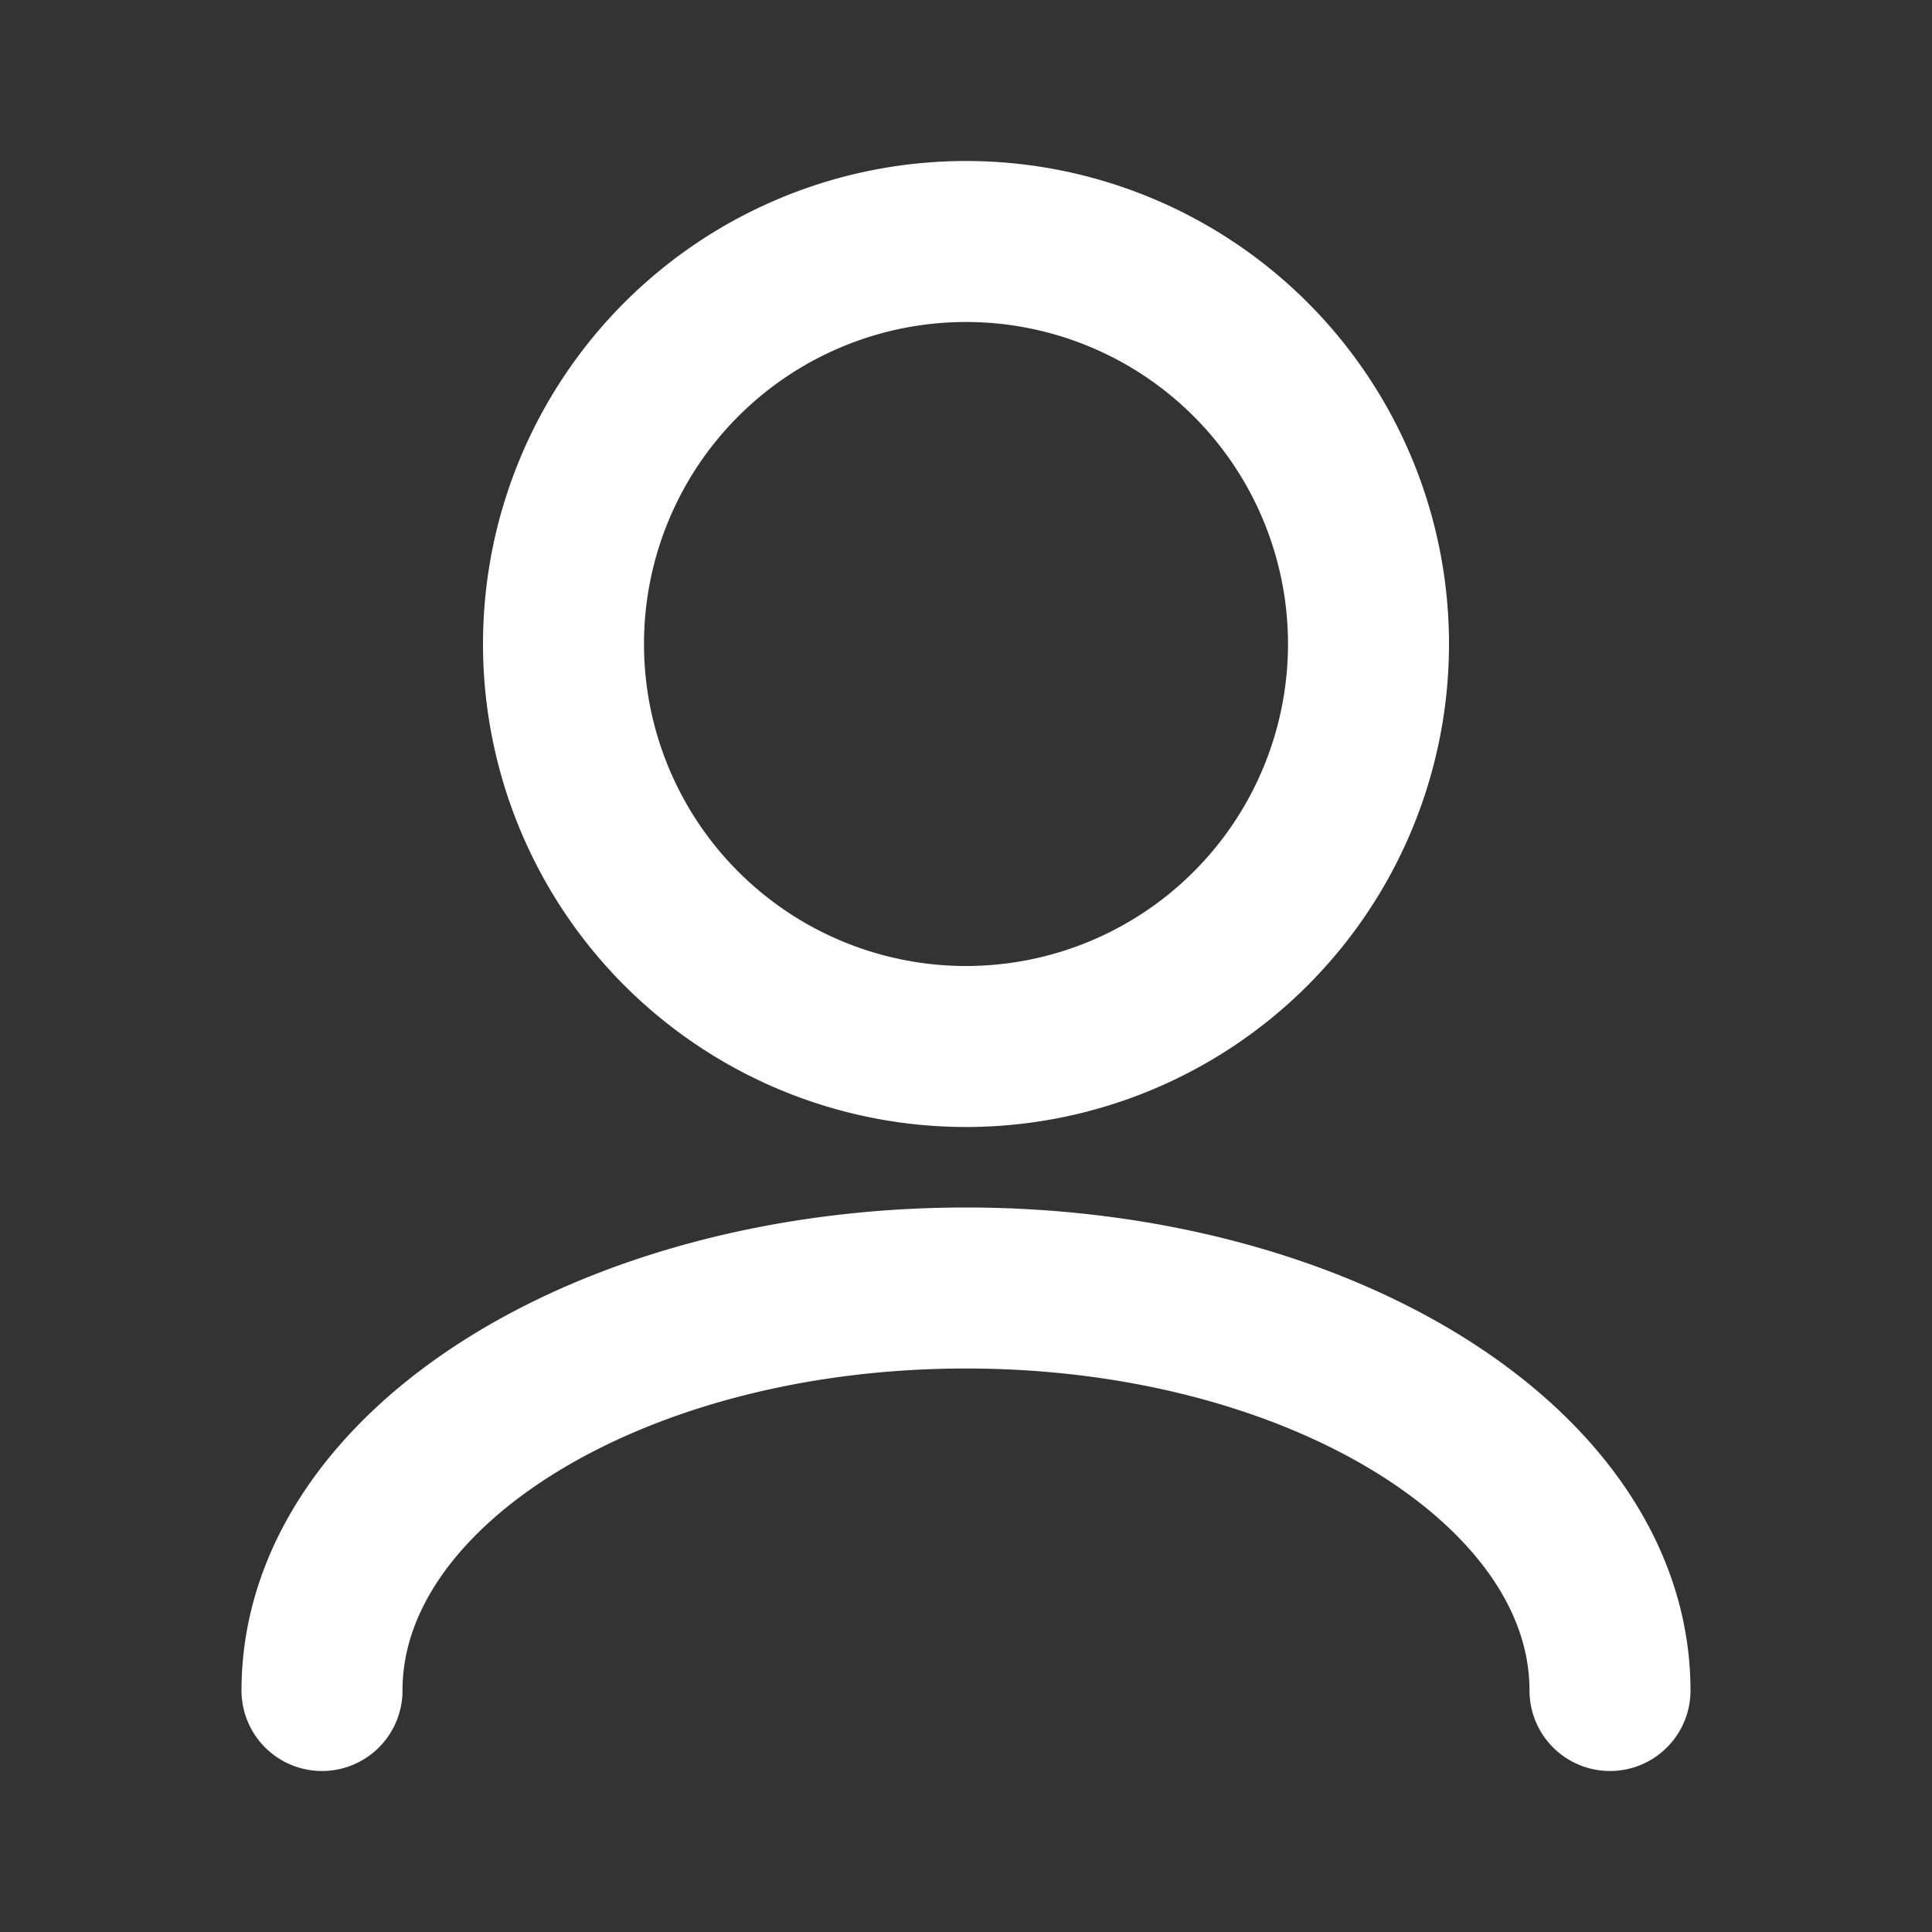 <svg width="24" height="24" viewBox="0 0 24 24" fill="none" xmlns="http://www.w3.org/2000/svg">
    <rect x="0" y="0" width="24" height="24" fill="#333333" stroke="none"/>
    <path d="M4 21c0-2.761 3.582-5 8-5s8 2.239 8 5M12 13a5 5 0 1 0 0-10 5 5 0 0 0 0 10z" stroke="#fff" stroke-width="2" stroke-linecap="round" stroke-linejoin="round"/>
</svg>

